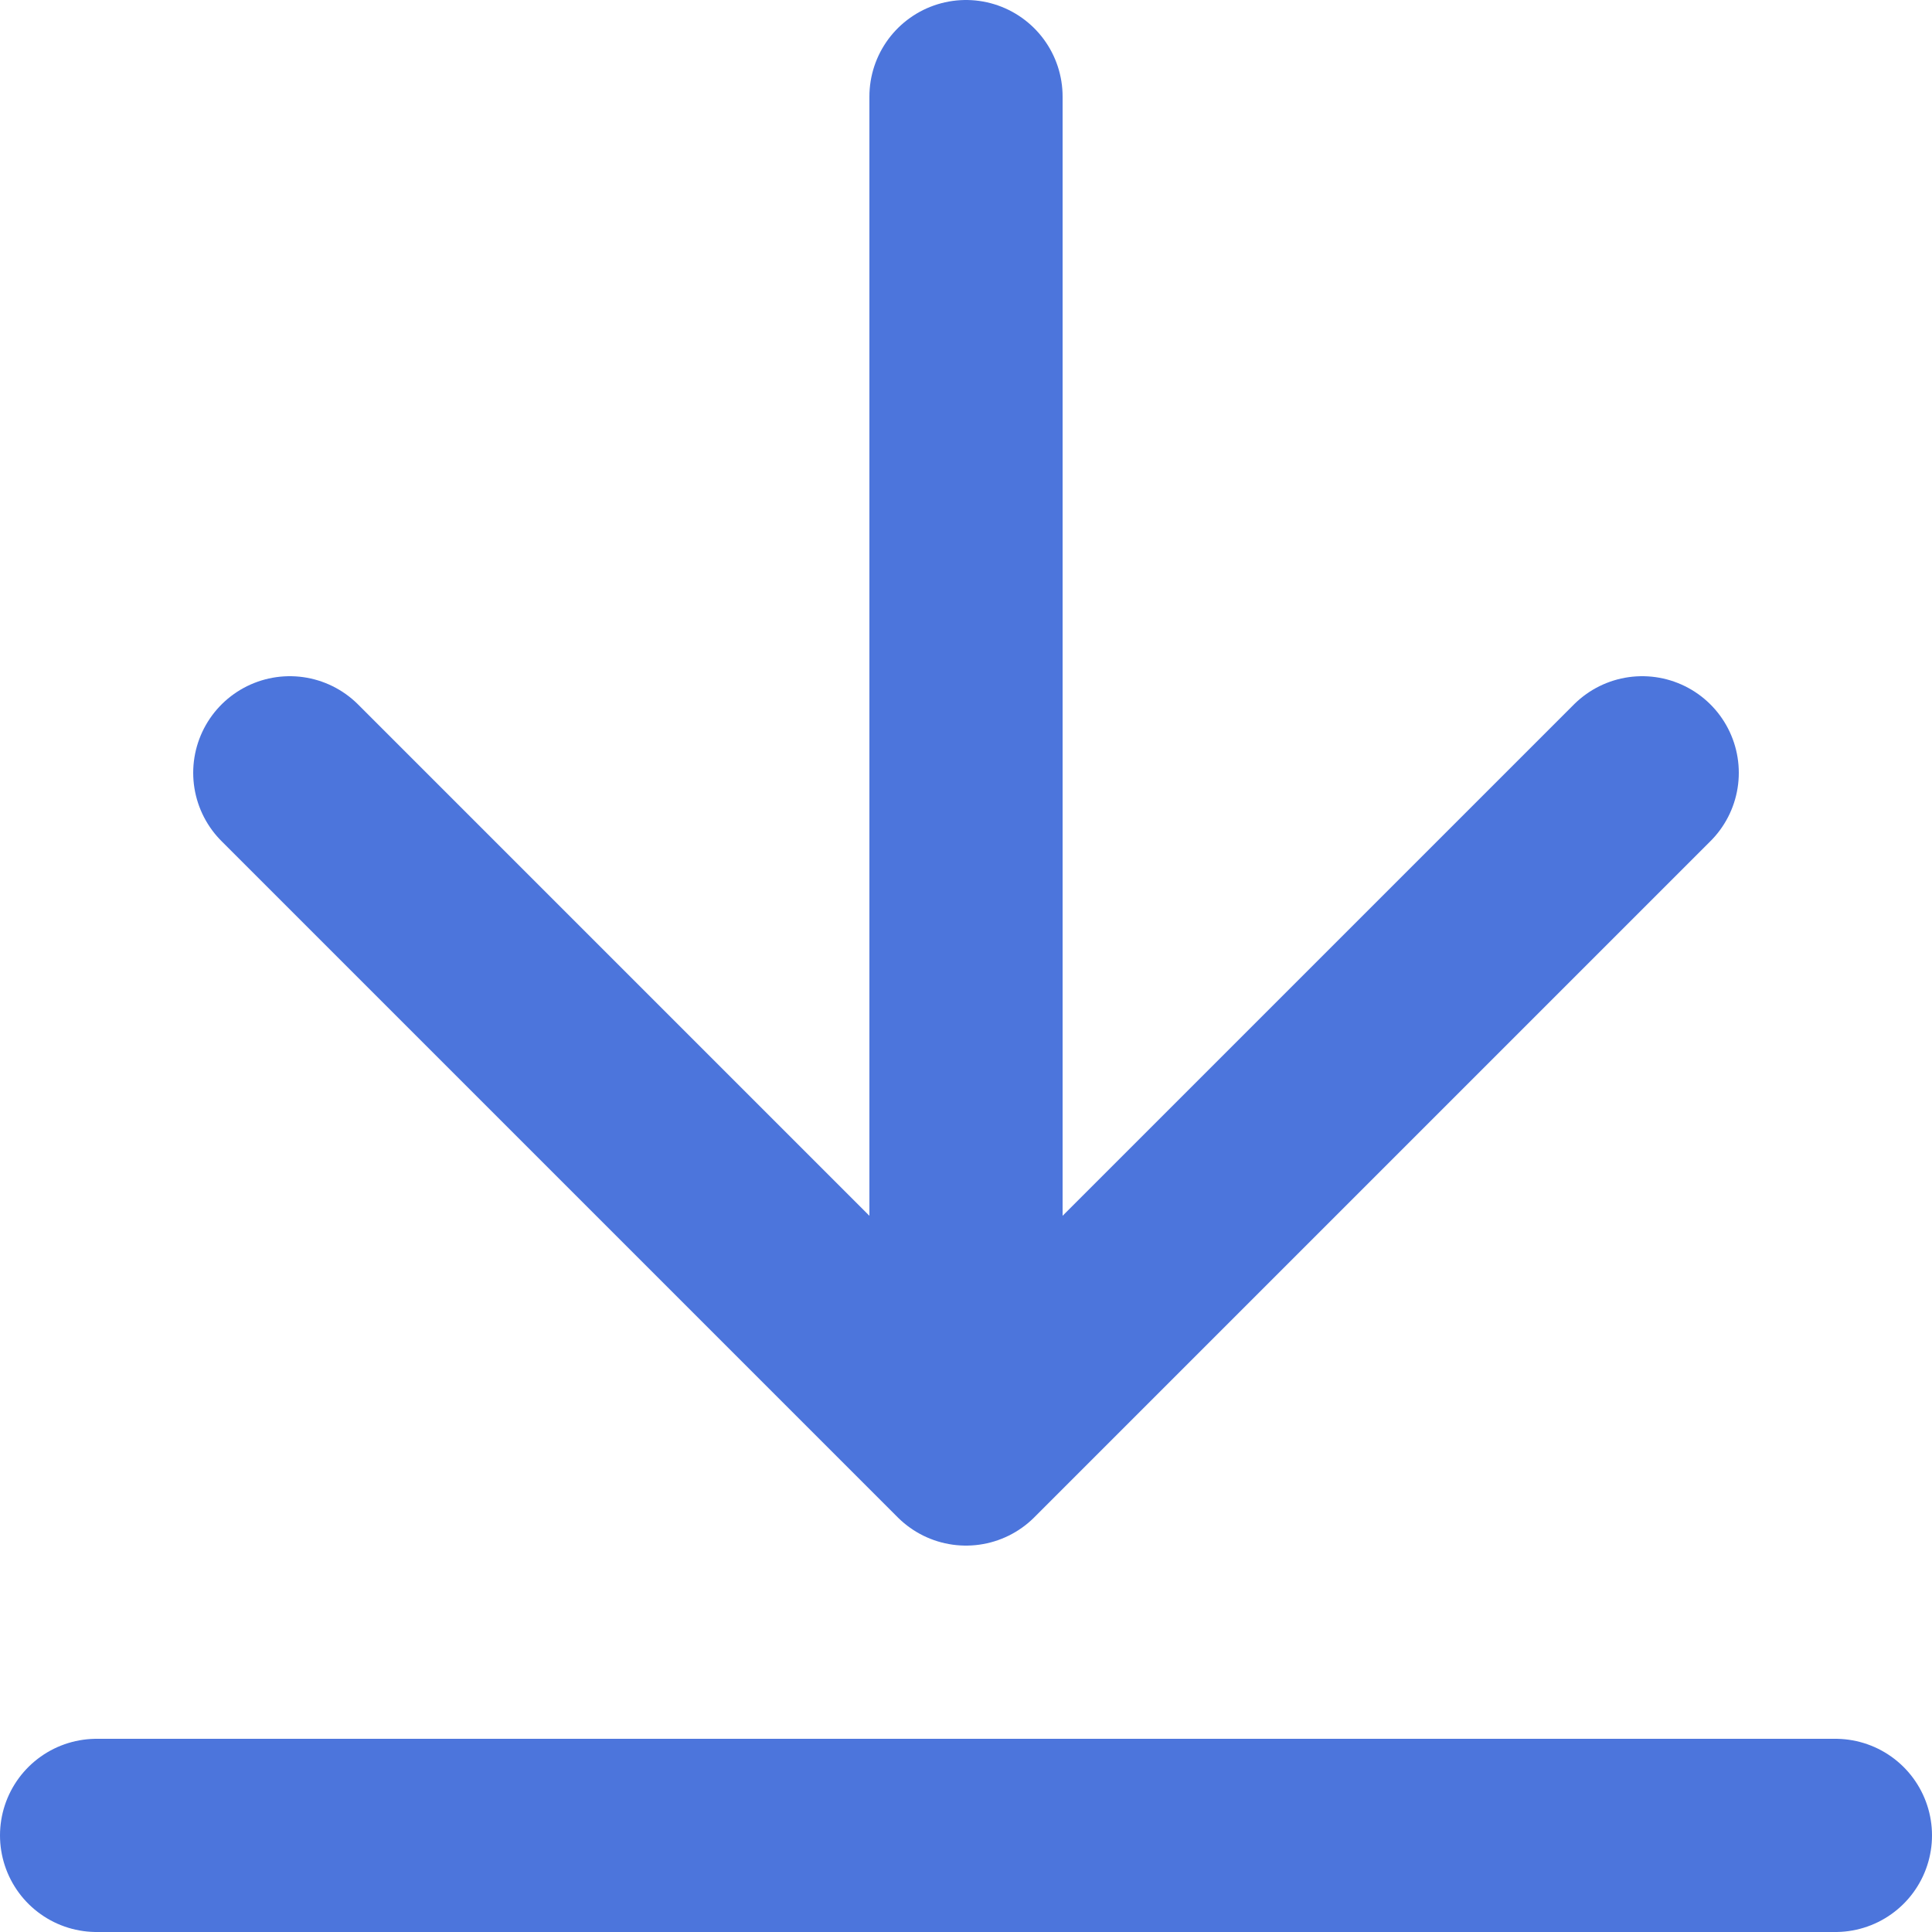 <svg width="20" height="20" viewBox="0 0 20 20" fill="none"
    xmlns="http://www.w3.org/2000/svg">
    <path d="M1 19H19M10 1V15M10 15L17 8M10 15L3 8" stroke="#4c75dc" stroke-width="2" stroke-linecap="round" stroke-linejoin="round"/>
</svg>
